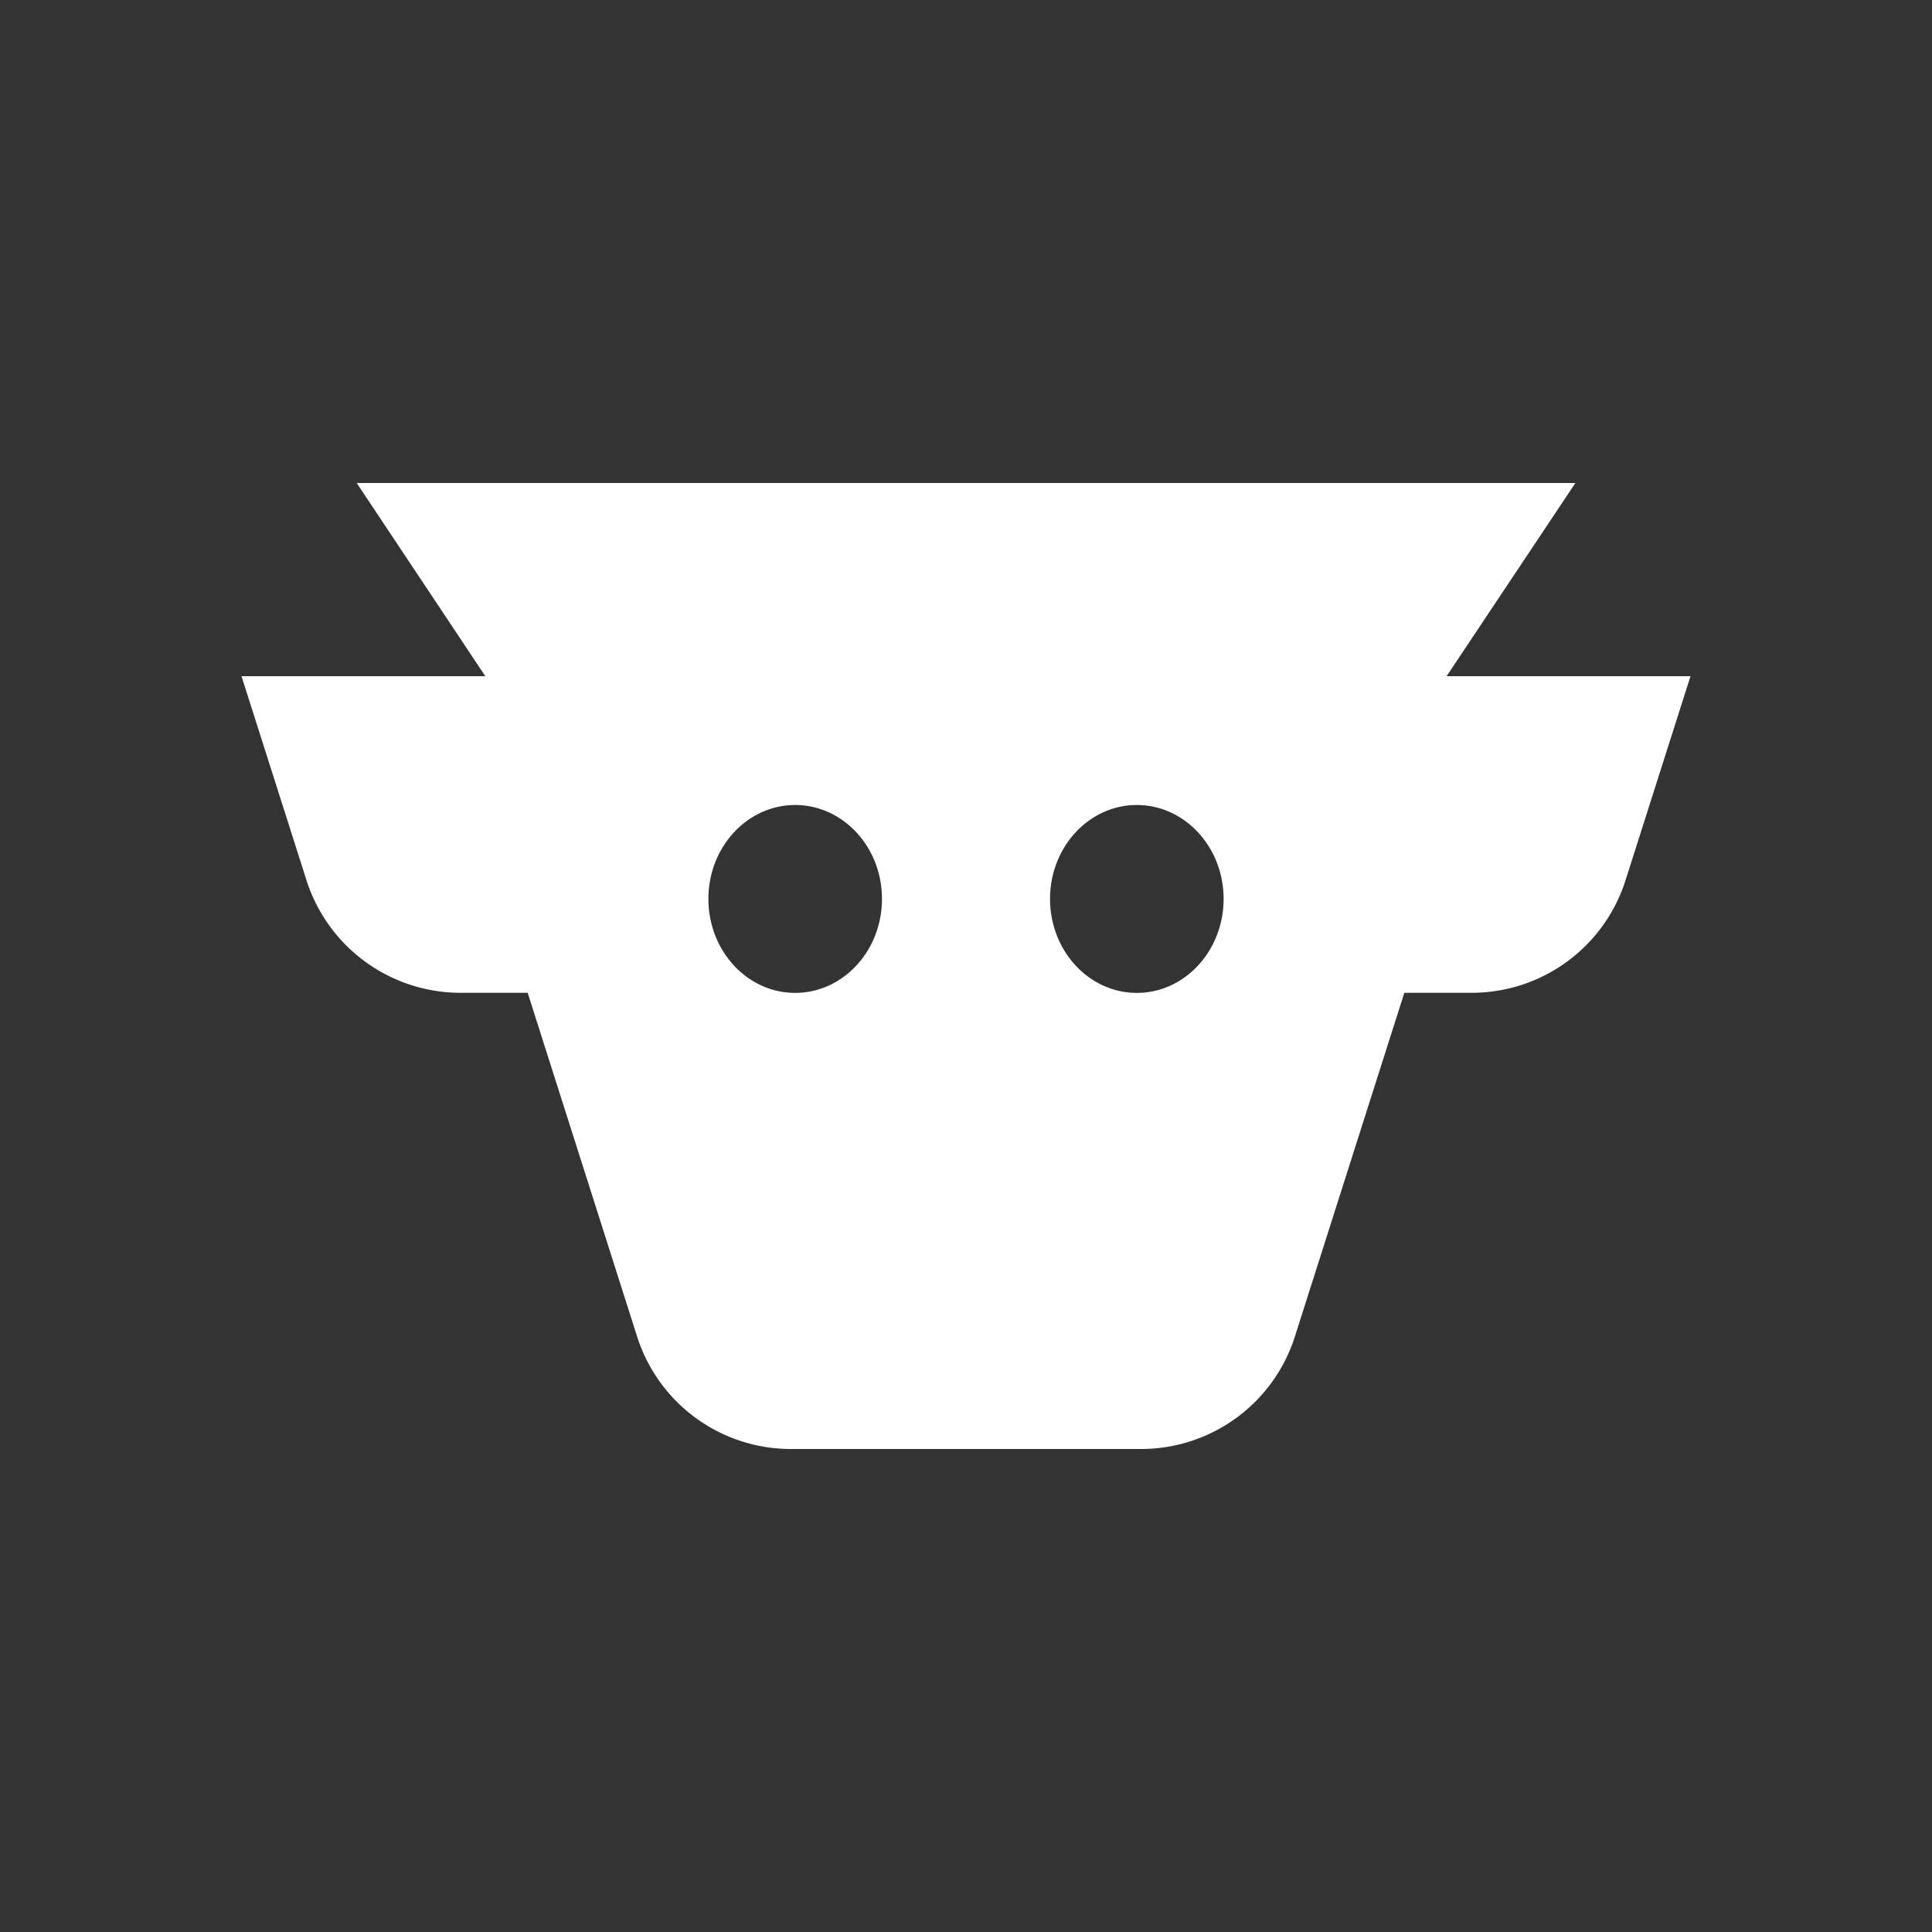 <svg xmlns="http://www.w3.org/2000/svg" width="24" height="24" fill="none" viewBox="0 0 24 24">
    <rect x="0" y="0" width="24" height="24" fill="#333333" stroke="none"/>
    <path fill="#fff" fill-rule="evenodd" d="M9.827 18a2.005 2.005 0 0 1-1.912-1.395l-1.36-4.272H5.72a2.01 2.01 0 0 1-1.912-1.396L3 8.4h3.029L4.431 6H19.57l-1.6 2.4H21l-.808 2.538a2.005 2.005 0 0 1-1.912 1.395h-.835l-1.36 4.272A2.005 2.005 0 0 1 14.173 18zM8.8 11.166c0 .645.482 1.168 1.078 1.168.595 0 1.078-.523 1.078-1.168 0-.643-.483-1.166-1.078-1.166S8.8 10.523 8.8 11.166m6.4 0c0 .645-.482 1.168-1.078 1.168-.595 0-1.078-.523-1.078-1.168 0-.643.483-1.166 1.078-1.166s1.078.523 1.078 1.166" clip-rule="evenodd"/>
</svg>
